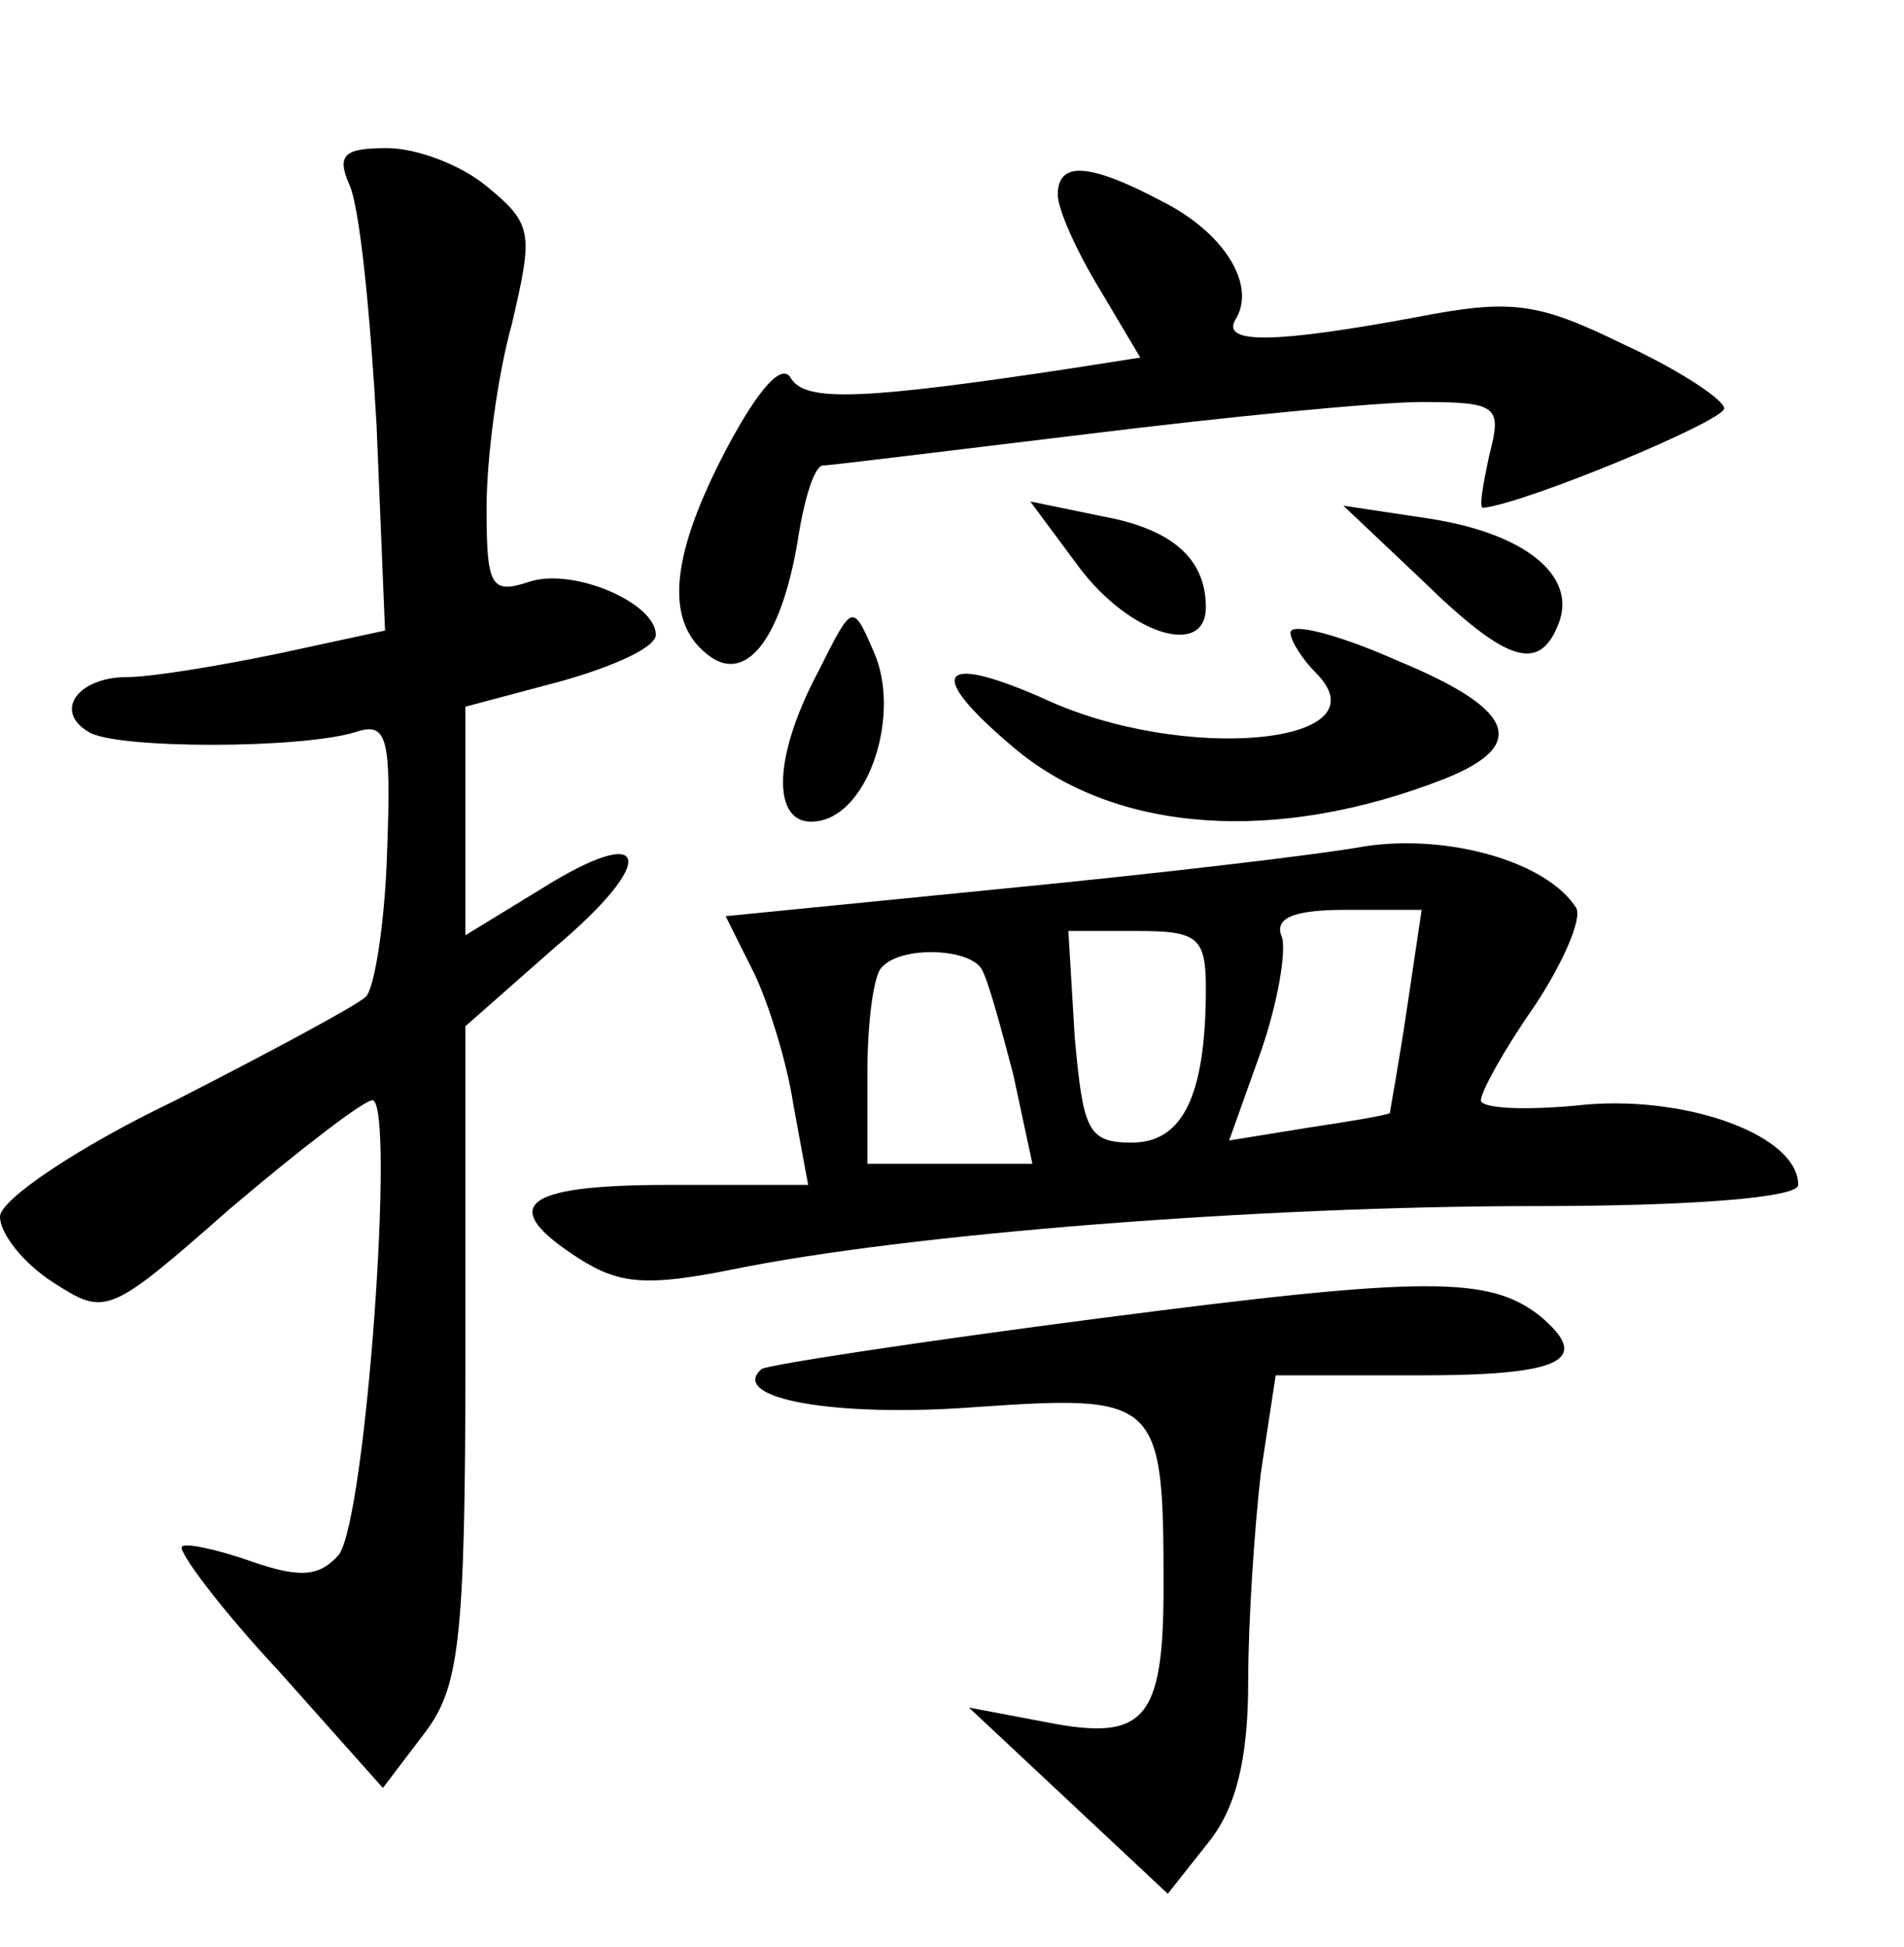 <?xml version="1.0" standalone="no"?>
<!DOCTYPE svg PUBLIC "-//W3C//DTD SVG 20010904//EN"
 "http://www.w3.org/TR/2001/REC-SVG-20010904/DTD/svg10.dtd">
<svg version="1.0" xmlns="http://www.w3.org/2000/svg"
 width="90pt" height="92pt" viewBox="0 0 90 92"
 preserveAspectRatio="xMidYMid meet">
<g transform="translate(0,92) scale(0.1,-0.1)"
fill="#000000" stroke="none">
<path d="M165 833 c5 -10 10 -61 13 -114 l4 -97 -51 -11 c-29 -6 -60 -11 -71
-11 -23 0 -35 -16 -18 -26 13 -8 100 -8 126 0 15 5 17 -2 15 -56 -1 -34 -6
-65 -10 -69 -4 -4 -45 -26 -90 -49 -46 -22 -83 -47 -83 -55 0 -8 11 -22 25
-31 25 -16 26 -16 84 35 33 28 63 51 67 51 11 0 -3 -199 -16 -215 -9 -10 -18
-11 -41 -3 -17 6 -32 9 -33 7 -2 -2 18 -29 46 -59 l49 -55 19 25 c17 22 20 42
20 180 l0 155 42 37 c50 42 45 60 -6 28 l-36 -22 0 54 0 54 45 12 c25 7 45 16
45 22 0 15 -39 32 -60 25 -18 -6 -20 -2 -20 35 0 23 5 62 12 87 10 43 10 47
-12 65 -12 10 -33 18 -47 18 -20 0 -24 -3 -18 -17z"/>
<path d="M500 828 c0 -7 9 -27 20 -45 l19 -32 -32 -5 c-99 -15 -126 -16 -133
-5 -4 8 -15 -4 -30 -32 -27 -51 -30 -82 -10 -98 18 -15 35 6 43 53 3 20 8 36
12 36 3 0 60 7 126 15 65 8 136 15 157 15 36 0 38 -2 32 -25 -3 -14 -5 -25 -3
-25 20 2 114 41 114 47 0 4 -21 18 -47 30 -41 20 -53 22 -99 13 -65 -12 -92
-13 -85 -1 10 16 -5 41 -35 56 -34 18 -49 19 -49 3z"/>
<path d="M510 652 c24 -32 60 -43 60 -19 0 23 -16 37 -49 43 l-34 7 23 -31z"/>
<path d="M672 646 c41 -40 56 -44 65 -20 8 22 -16 42 -62 49 l-40 6 37 -35z"/>
<path d="M387 603 c-23 -43 -22 -75 0 -71 24 4 39 51 26 80 -10 23 -10 23 -26
-9z"/>
<path d="M610 621 c0 -4 6 -13 12 -19 34 -34 -63 -43 -129 -12 -50 22 -56 12
-13 -24 48 -40 124 -45 203 -14 40 16 33 33 -23 56 -27 12 -50 18 -50 13z"/>
<path d="M645 520 c-22 -4 -99 -13 -171 -20 l-131 -13 13 -26 c7 -14 16 -43
19 -63 l7 -38 -66 0 c-70 0 -81 -10 -42 -35 19 -12 32 -13 72 -5 83 17 250 30
380 30 74 0 124 4 124 10 0 23 -51 42 -100 38 -28 -3 -50 -2 -50 2 0 4 11 24
25 44 14 21 23 42 20 47 -14 22 -61 35 -100 29z m20 -77 c-4 -27 -8 -48 -8
-49 -1 -1 -19 -4 -39 -7 l-37 -6 15 42 c8 23 12 47 10 54 -4 9 5 13 30 13 l36
0 -7 -47z m-95 10 c0 -51 -11 -73 -35 -73 -21 0 -23 6 -27 50 l-3 50 33 0 c28
0 32 -3 32 -27z m-106 9 c3 -5 9 -27 15 -50 l9 -42 -39 0 -39 0 0 43 c0 24 3
47 7 50 9 10 41 9 47 -1z"/>
<path d="M520 297 c-85 -11 -157 -22 -160 -24 -16 -14 35 -23 101 -18 87 6 89
4 89 -85 0 -63 -9 -73 -55 -64 l-37 7 47 -44 47 -44 19 24 c13 16 19 39 19 76
0 29 3 73 6 99 l7 46 68 0 c67 0 82 7 57 28 -24 19 -54 19 -208 -1z"/>
</g>
</svg>
